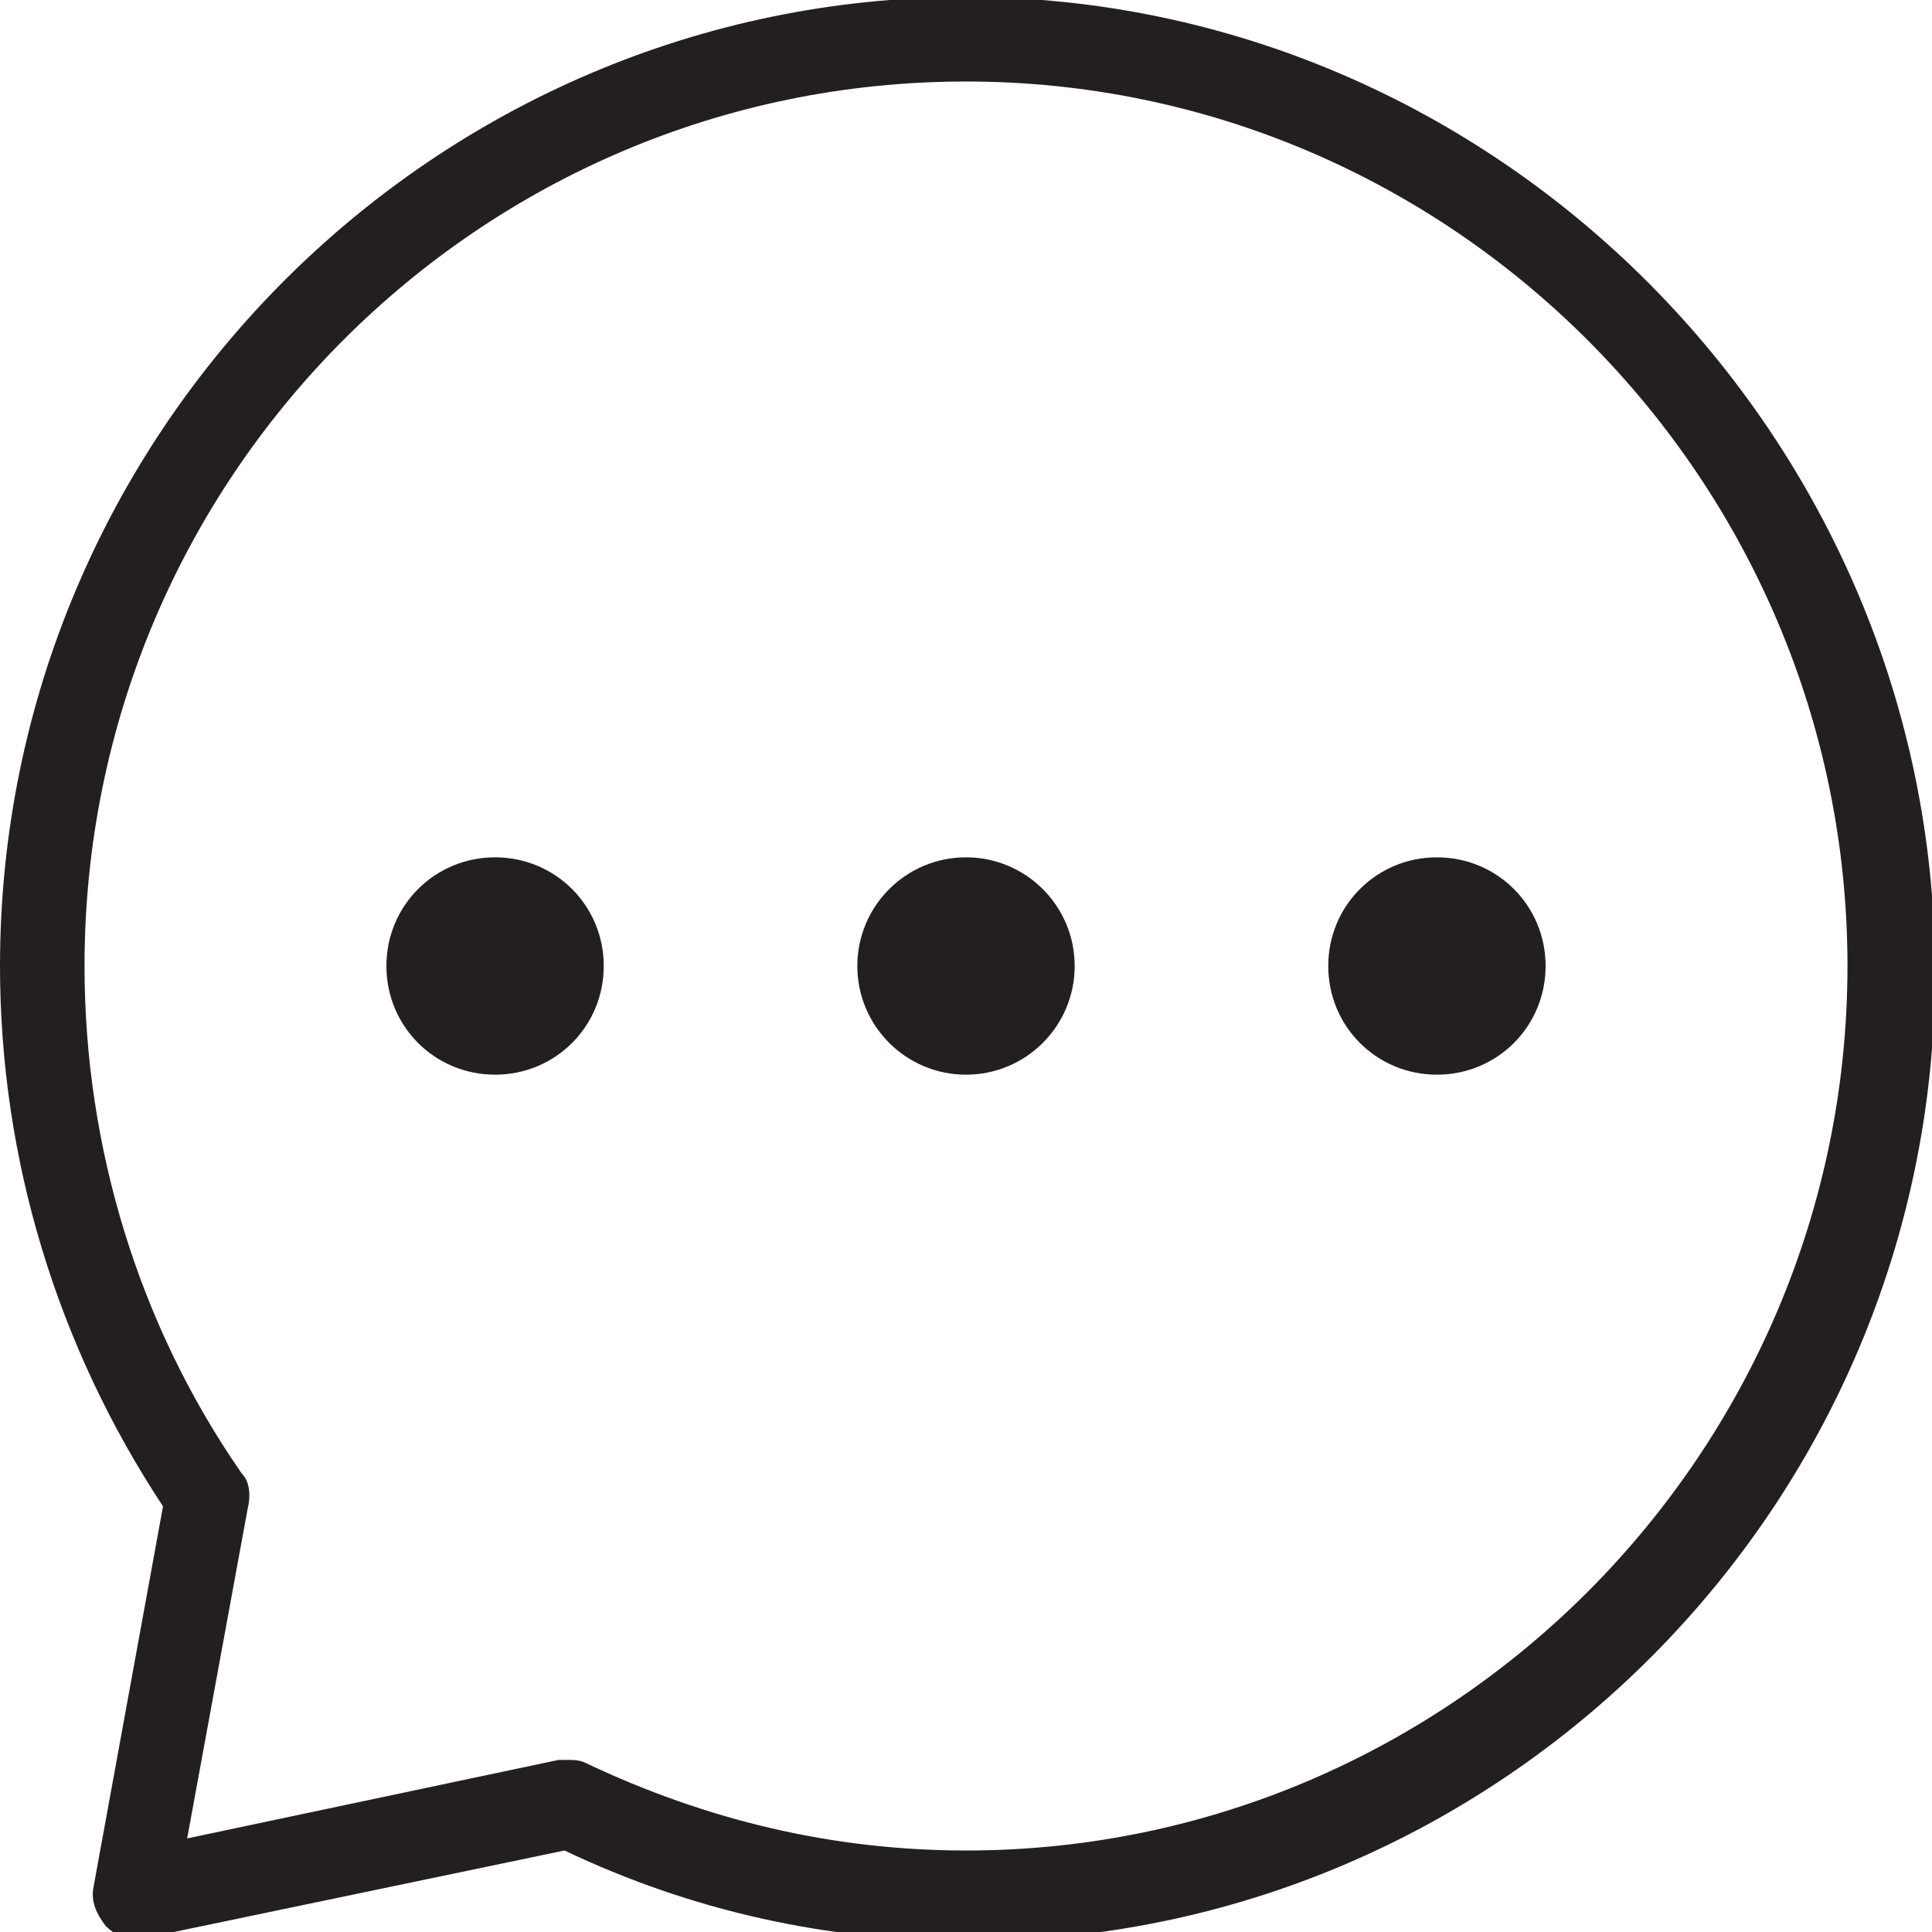 <?xml version="1.0" encoding="utf-8"?>
<!-- Generator: Adobe Illustrator 22.0.1, SVG Export Plug-In . SVG Version: 6.00 Build 0)  -->
<svg version="1.1" id="Layer_1" xmlns="http://www.w3.org/2000/svg" xmlns:xlink="http://www.w3.org/1999/xlink" x="0px" y="0px"
	 viewBox="0 0 64 64" style="enable-background:new 0 0 64 64;" xml:space="preserve">
<style type="text/css">
	.st0{fill:#231F20;}
</style>
<g id="Layer_1_1_">
</g>
<g>
	<path class="st0" d="M32-0.1C14.4-0.1,0,14.3,0,32c0,6.4,1.9,12.6,5.4,17.9L3.1,62.5C3,63,3.2,63.4,3.5,63.8c0.3,0.3,0.6,0.4,1,0.4
		c0.1,0,0.2,0,0.3,0l13.9-2.9c4.2,2,8.7,3,13.4,3c17.6,0,32-14.4,32-32.1C64.1,14.5,49.6-0.1,32-0.1z M32,61.3
		c-4.4,0-8.6-1-12.6-2.9c-0.2-0.1-0.4-0.1-0.6-0.1c-0.1,0-0.2,0-0.3,0L6.2,60.9l2-10.9c0.1-0.4,0.1-0.9-0.2-1.2
		C4.6,43.9,2.8,38,2.8,32C2.8,15.8,15.9,2.7,32,2.7S61.2,15.9,61.2,32S48.1,61.3,32,61.3z"/>
	<path class="st0" d="M16.4,28.4c-2,0-3.6,1.6-3.6,3.6s1.6,3.6,3.6,3.6S20,34,20,32S18.4,28.4,16.4,28.4z"/>
	<circle class="st0" cx="32" cy="32" r="3.6"/>
	<path class="st0" d="M47.6,28.4c-2,0-3.6,1.6-3.6,3.6s1.6,3.6,3.6,3.6s3.6-1.6,3.6-3.6S49.6,28.4,47.6,28.4z"/>
</g>
</svg>
